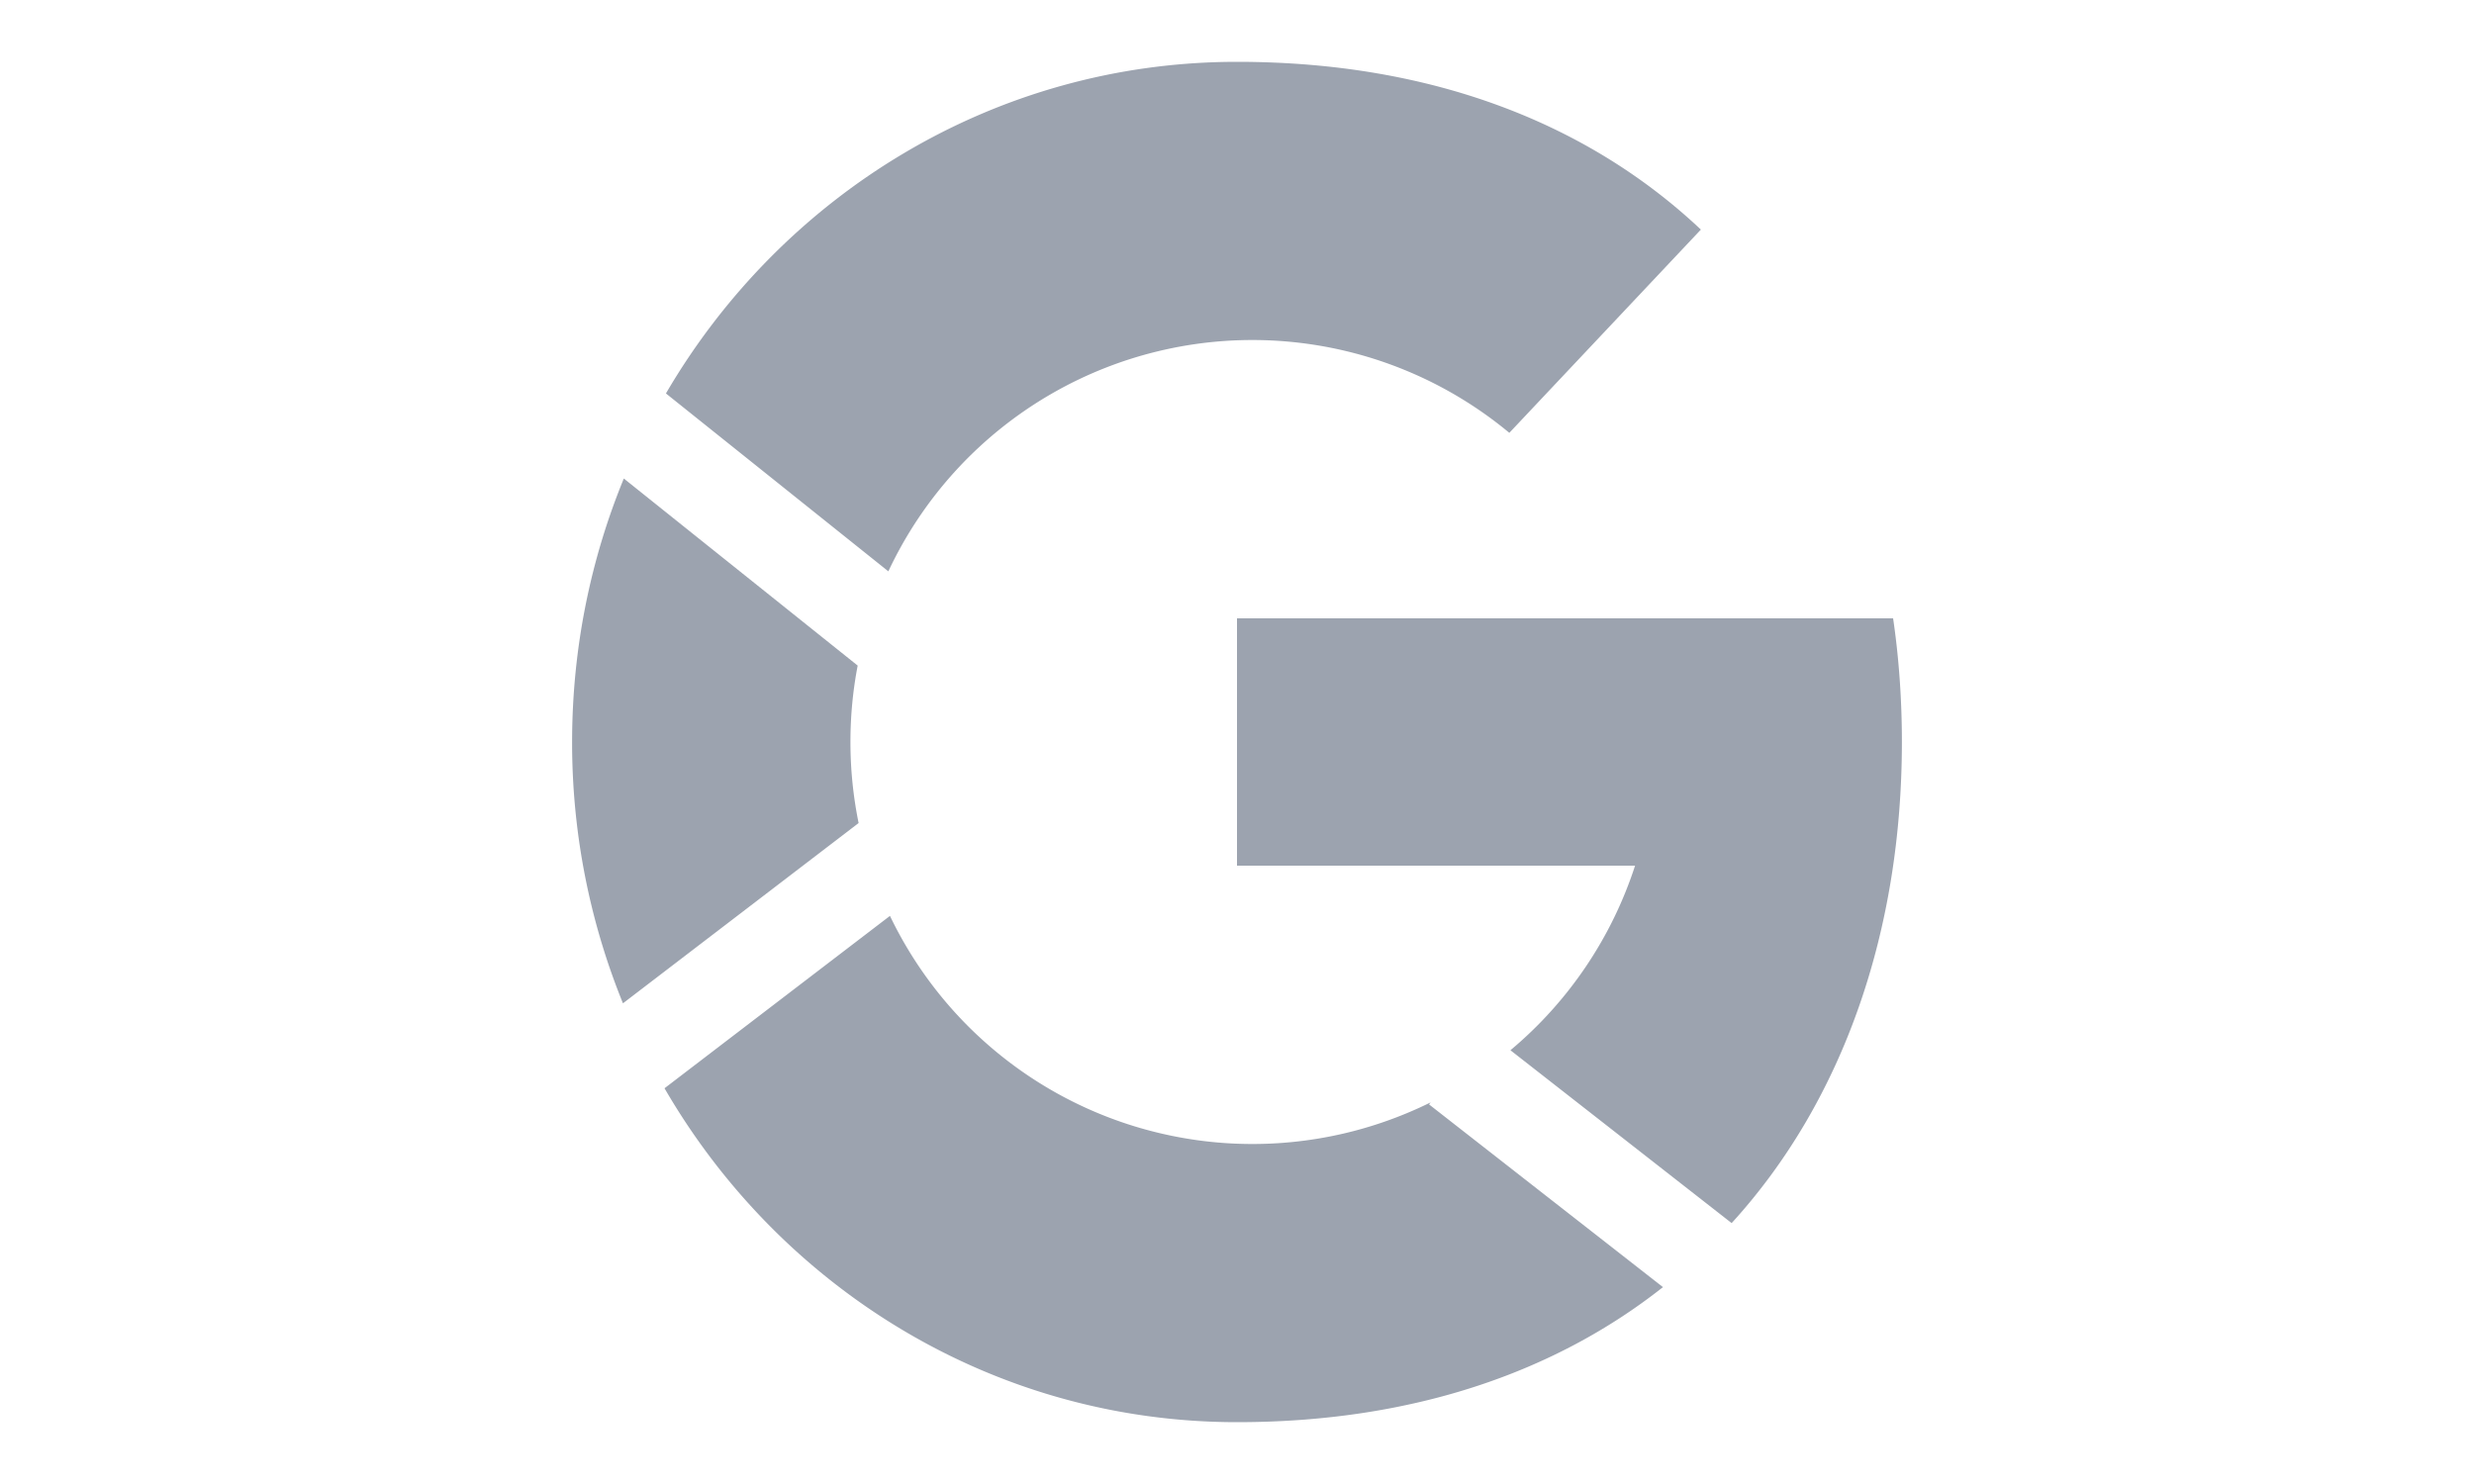 <svg xmlns="http://www.w3.org/2000/svg" fill="none" viewBox="0 0 24 24" id="Google-Logo--Streamline-Logos" width="100" height="60">
    <desc>
        Google Logo Streamline Icon: https://streamlinehq.com
    </desc>
    <path fill="#9CA3AF" fill-rule="evenodd" d="M12 1C8.077 1 4.644 3.15 2.767 6.363L6.363 9.24A6.5 6.5 0 0 1 16.403 7L19.5 3.713C17.707 2.023 15.191 1 12 1Zm0 22c2.843 0 5.15 -0.812 6.887 -2.184l-3.782 -2.955 0.026 -0.033a6.5 6.5 0 0 1 -8.742 -3.016L2.744 17.6C4.618 20.833 8.061 23 12 23Zm7.998 -3.22c1.814 -1.99 2.752 -4.741 2.752 -7.78 0 -0.683 -0.047 -1.351 -0.142 -2H12v4h6.436a6.509 6.509 0 0 1 -2.015 2.985l3.577 2.796ZM5.75 12c0 0.45 0.046 0.888 0.132 1.311l-3.81 2.915A11.188 11.188 0 0 1 1.25 12c0 -1.51 0.298 -2.95 0.836 -4.261l3.781 3.025c-0.077 0.4 -0.117 0.813 -0.117 1.236Z" clip-rule="evenodd" stroke-width="1"></path>
</svg>